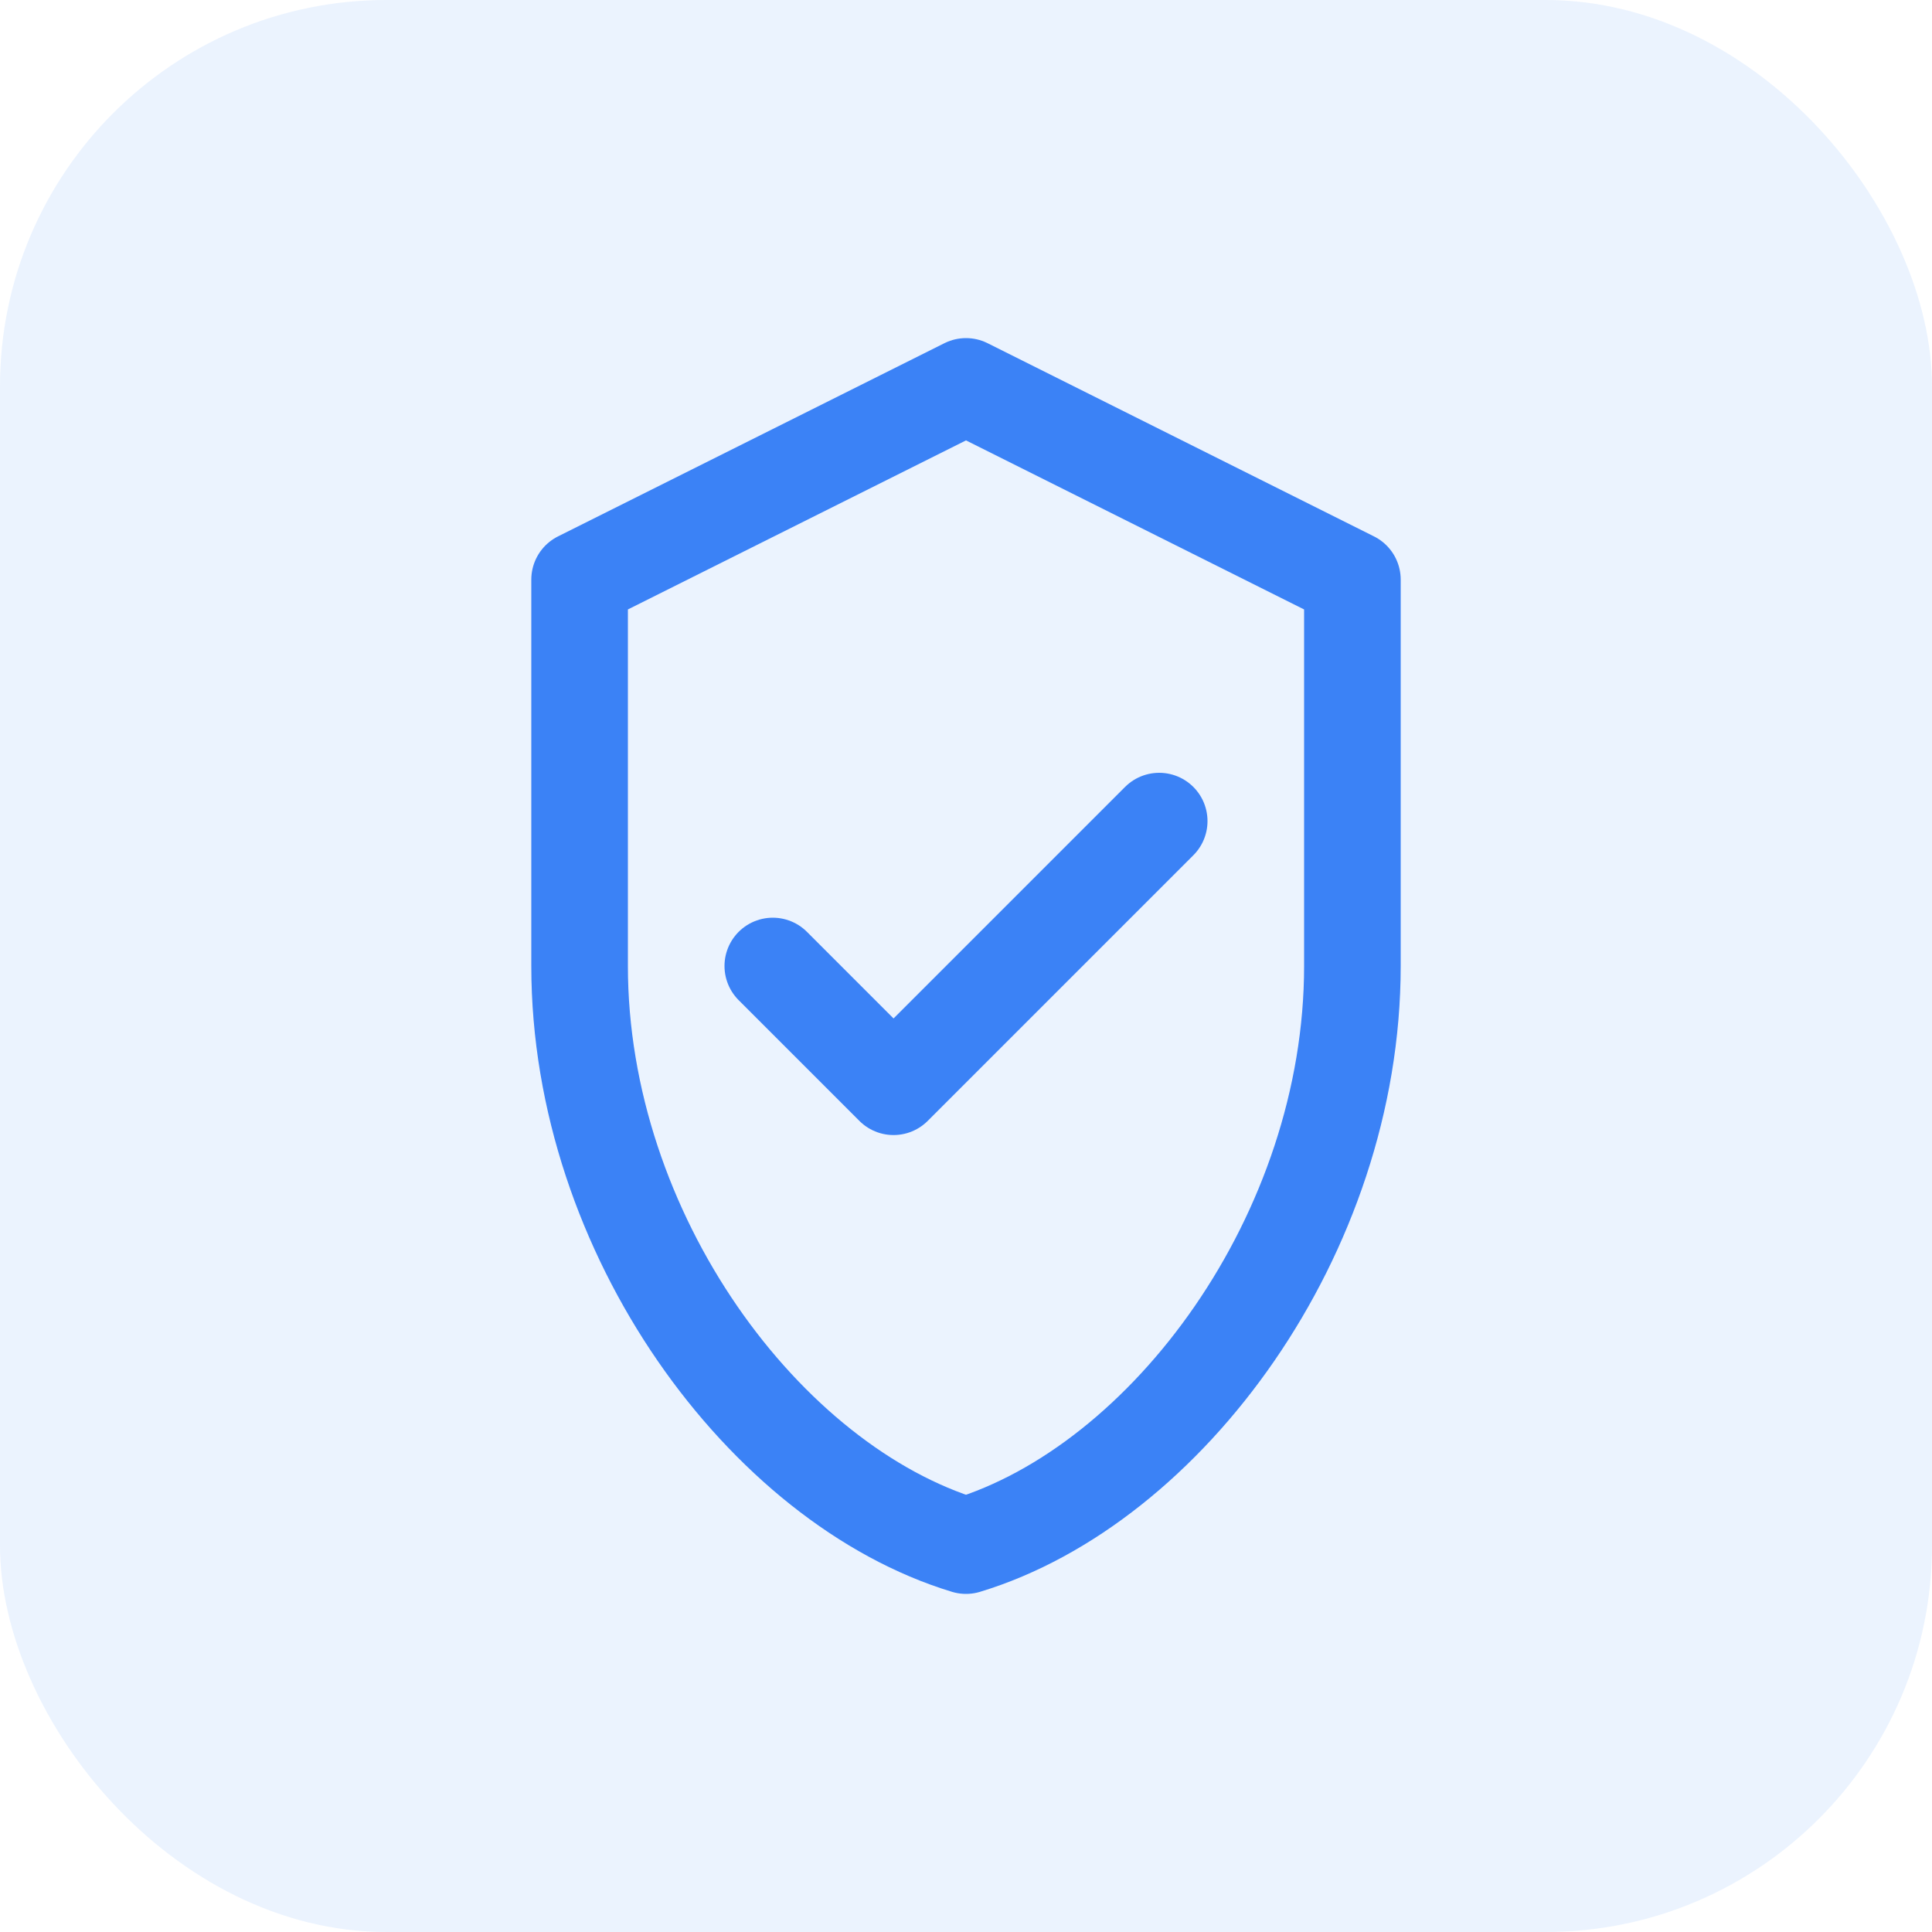 <svg width="40" height="40" viewBox="0 0 40 40" fill="none" xmlns="http://www.w3.org/2000/svg">
  <rect width="40" height="40" rx="8" fill="#3B82F6" fill-opacity="0.1"/>
  <path d="M20 8L12 12V20C12 25.55 15.84 30.74 20 32C24.16 30.74 28 25.55 28 20V12L20 8Z" stroke="#3B82F6" stroke-width="2" stroke-linecap="round" stroke-linejoin="round"/>
  <path d="M16 20L18.5 22.5L24 17" stroke="#3B82F6" stroke-width="2" stroke-linecap="round" stroke-linejoin="round"/>
</svg>
